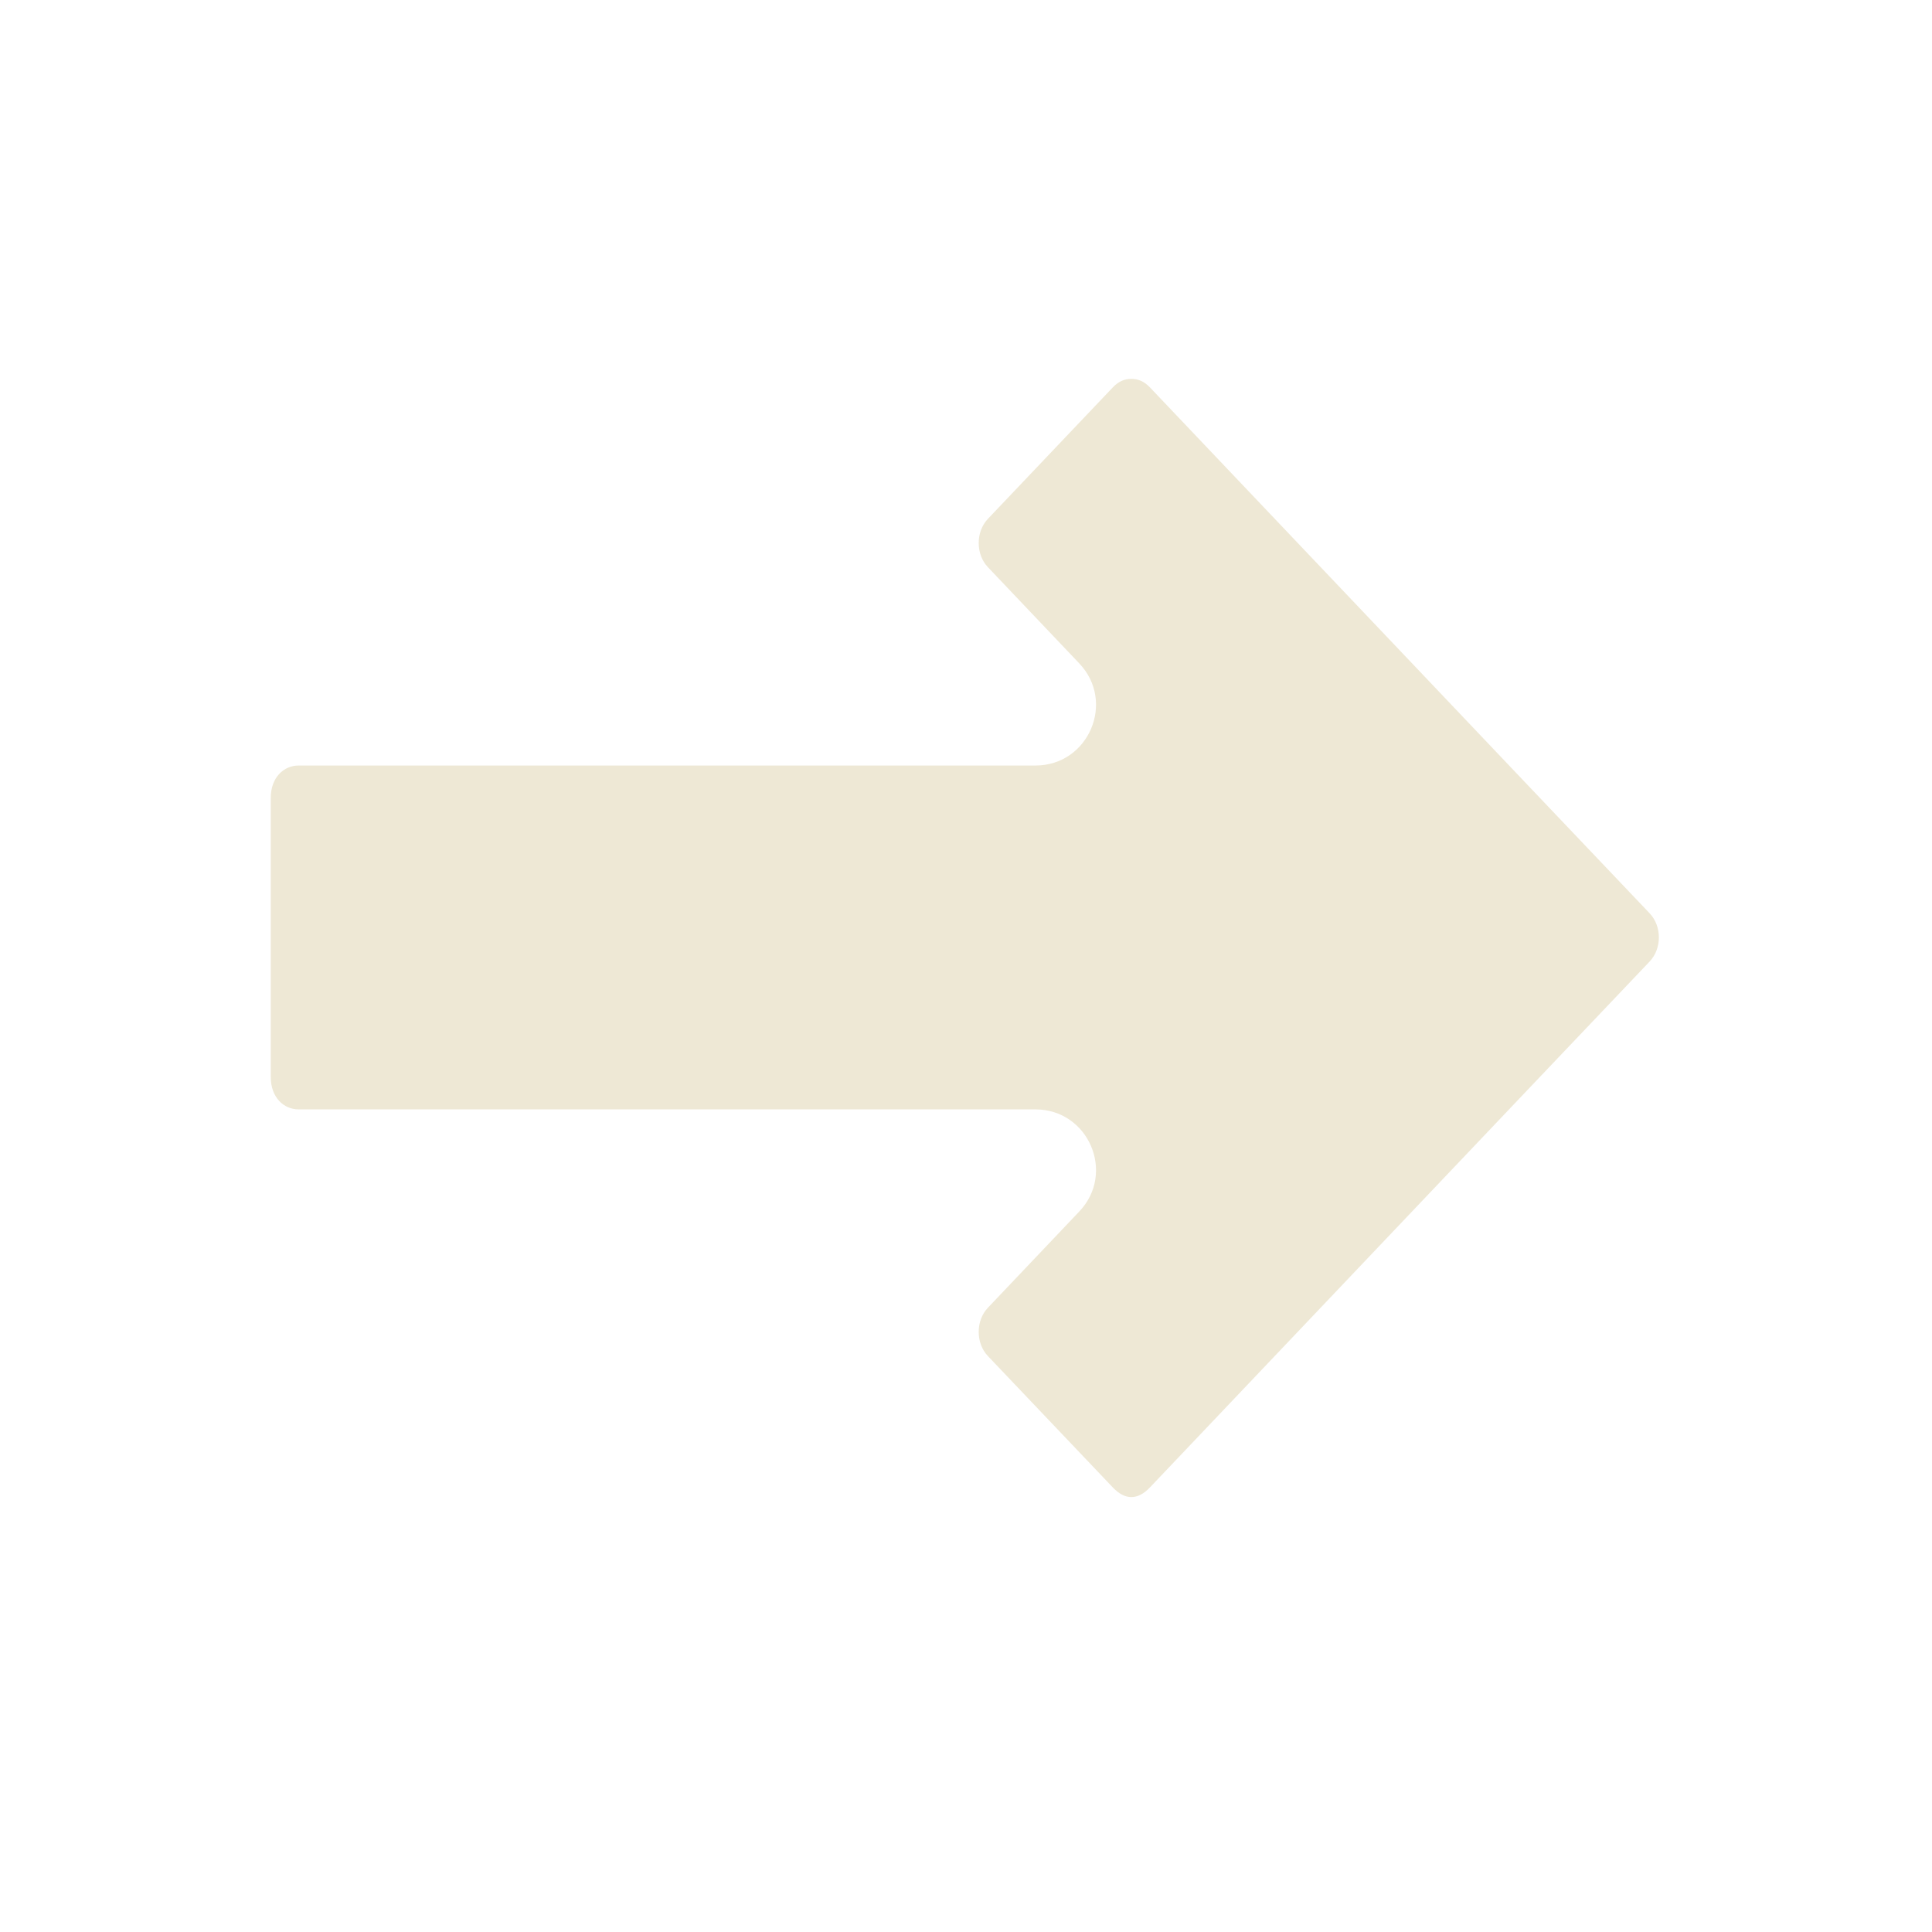 <?xml version="1.0" encoding="UTF-8" standalone="no"?>
<svg
   width="64"
   height="64"
   viewBox="0 0 64 64"
   id="svg4160"
   version="1.1"
   sodipodi:docname="arrow-right.svg"
   inkscape:version="1.1 (c4e8f9ed74, 2021-05-24)"
   xmlns:inkscape="http://www.inkscape.org/namespaces/inkscape"
   xmlns:sodipodi="http://sodipodi.sourceforge.net/DTD/sodipodi-0.dtd"
   xmlns="http://www.w3.org/2000/svg"
   xmlns:svg="http://www.w3.org/2000/svg"
   xmlns:rdf="http://www.w3.org/1999/02/22-rdf-syntax-ns#"
   xmlns:cc="http://creativecommons.org/ns#"
   xmlns:dc="http://purl.org/dc/elements/1.1/">
  <sodipodi:namedview
     pagecolor="#002b36"
     bordercolor="#666666"
     borderopacity="1"
     objecttolerance="10"
     gridtolerance="10"
     guidetolerance="10"
     inkscape:pageopacity="1"
     inkscape:pageshadow="2"
     inkscape:window-width="1600"
     inkscape:window-height="826"
     id="namedview8"
     showgrid="false"
     inkscape:zoom="7.4010512"
     inkscape:cx="19.591811"
     inkscape:cy="33.30608"
     inkscape:window-x="0"
     inkscape:window-y="0"
     inkscape:window-maximized="1"
     inkscape:current-layer="layer2"
     inkscape:document-rotation="0"
     inkscape:pagecheckerboard="false">
    <inkscape:grid
       type="xygrid"
       id="grid832" />
  </sodipodi:namedview>
  <defs
     id="defs4162" />
  <g
     id="layer2"
     style="display:inline;stroke:none"
     transform="translate(-3.533,2.264)">
    <path
       style="color:#000000;opacity:0.998;fill:#eee8d5;stroke-linecap:round;stroke-linejoin:round;-inkscape-stroke:none"
       d="m 12.502,33.411 v -9.24 c 0,-0.685 0.434,-1.076 0.924,-1.076 h 24.408 c 1.76,-3.58e-4 2.664,-2.107 1.451,-3.383 l -3.027,-3.188 c -0.406,-0.427 -0.406,-1.172 0,-1.6 l 4.137,-4.354 c 0.204,-0.215 0.407,-0.283 0.615,-0.283 0.209,0 0.413,0.069 0.617,0.283 l 12.412,13.066 4.141,4.355 c 0.407,0.428 0.407,1.167 0,1.596 l -4.141,4.355 -12.412,13.066 c -0.407,0.428 -0.825,0.428 -1.232,0 L 36.258,42.657 c -0.406,-0.427 -0.406,-1.172 0,-1.6 l 3.027,-3.188 c 1.213,-1.275 0.309,-3.382 -1.451,-3.383 H 13.426 c -0.489,0 -0.924,-0.391 -0.924,-1.076 z"
       id="rect852-3"
       sodipodi:nodetypes="ssscccccscccccccccccss" />
  </g>
</svg>
